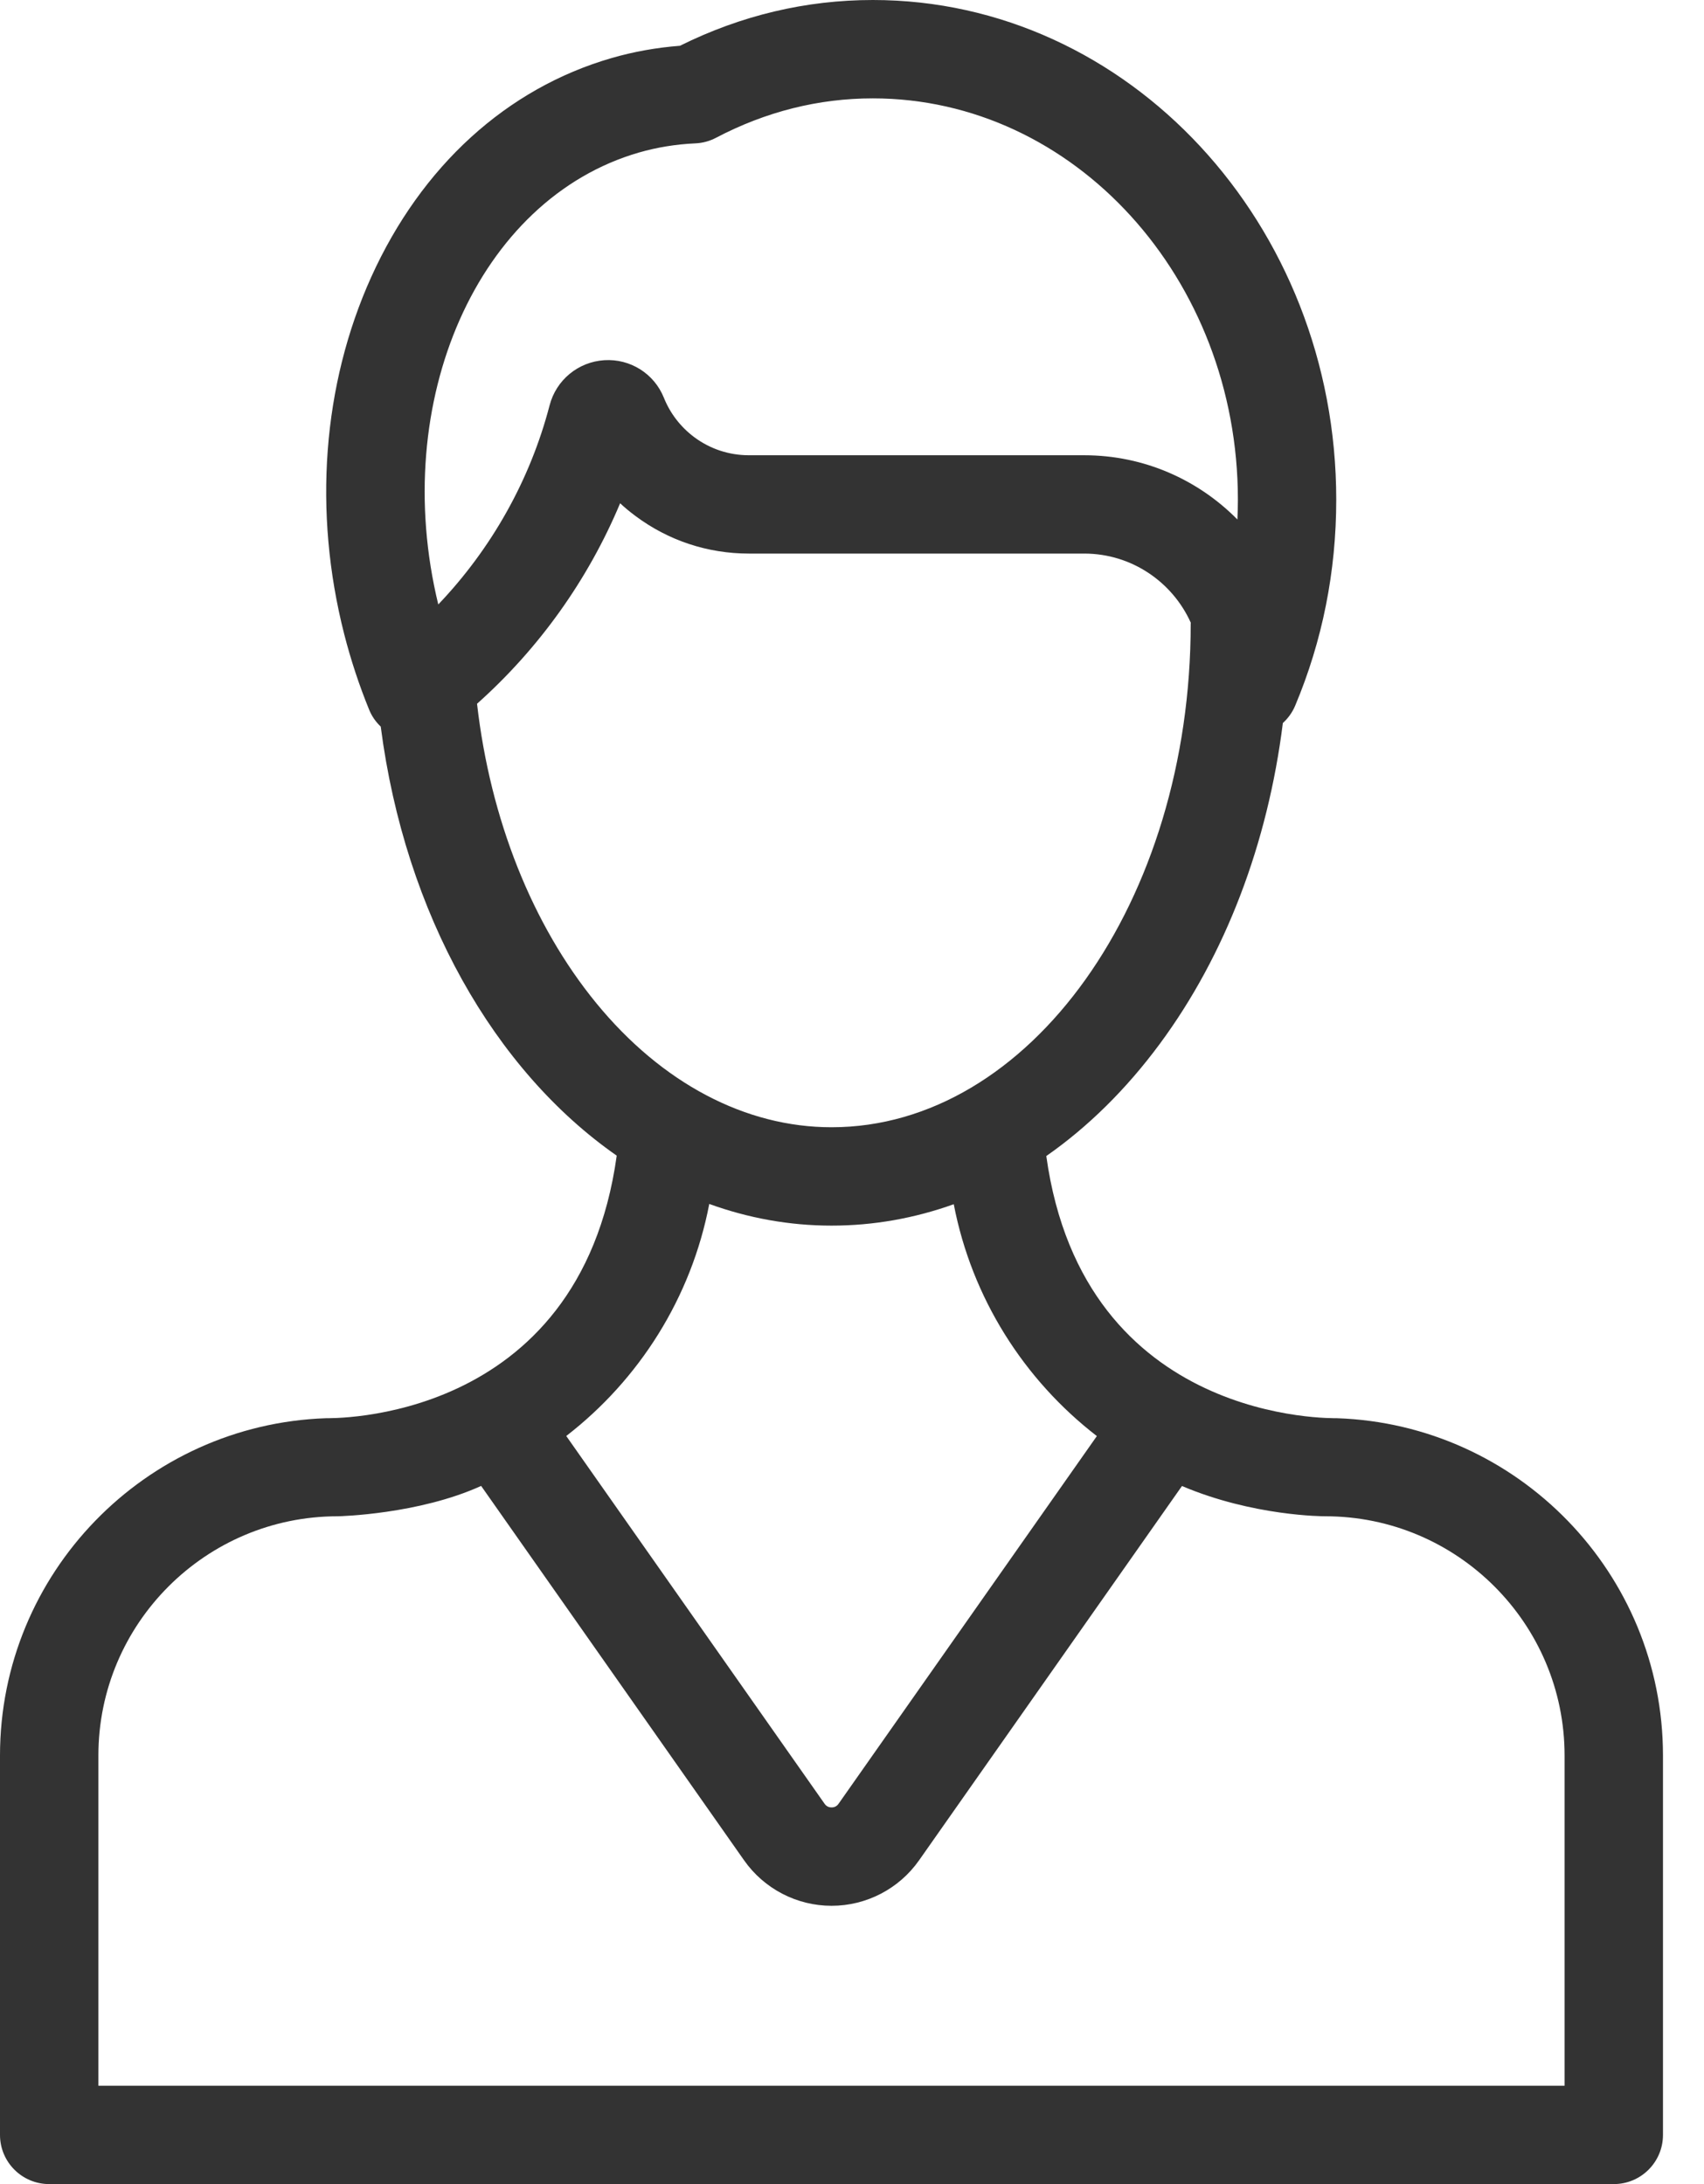 <svg xmlns="http://www.w3.org/2000/svg" width="39" height="50" viewBox="0 0 39 50" fill="none"><path d="M30.598 32.467C30.558 32.463 24.803 32.633 23.947 26.465C24.898 25.801 25.774 24.94 26.546 23.895C28.048 21.862 29.016 19.311 29.361 16.552C29.479 16.445 29.577 16.312 29.643 16.155C30.267 14.669 30.583 13.082 30.583 11.439C30.583 5.132 25.825 0 19.977 0C18.447 0 16.963 0.352 15.562 1.048C15.027 1.089 14.503 1.183 14.001 1.328C11.598 2.022 9.644 3.803 8.496 6.343C7.383 8.809 7.163 11.713 7.878 14.518C8.03 15.111 8.222 15.693 8.45 16.25C8.511 16.4 8.603 16.529 8.714 16.634C9.272 20.94 11.321 24.508 14.115 26.456C13.257 32.634 7.503 32.463 7.463 32.467C3.325 32.608 0 36.016 0 40.189V48.874C0 49.496 0.504 50 1.126 50H11.012H27.049H36.935C37.557 50 38.061 49.496 38.061 48.874V40.189C38.061 36.016 34.737 32.607 30.598 32.467ZM14.626 3.491C15.036 3.373 15.47 3.302 15.915 3.282C16.08 3.275 16.242 3.231 16.388 3.154C17.528 2.555 18.735 2.252 19.977 2.252C24.584 2.252 28.332 6.373 28.332 11.439C28.332 11.591 28.327 11.742 28.321 11.893C27.427 10.986 26.186 10.422 24.815 10.422H17.142C16.685 10.422 16.252 10.278 15.888 10.007C15.578 9.775 15.338 9.464 15.195 9.107C14.973 8.554 14.426 8.209 13.831 8.246C13.233 8.284 12.73 8.699 12.579 9.279C12.134 10.988 11.248 12.562 10.031 13.838C8.9 9.18 10.942 4.555 14.626 3.491ZM13.646 22.963C12.181 21.173 11.222 18.756 10.918 16.111C12.338 14.845 13.461 13.269 14.193 11.521C14.303 11.624 14.42 11.72 14.542 11.811C15.297 12.375 16.196 12.673 17.142 12.673H24.815C25.9 12.673 26.836 13.325 27.254 14.256C27.254 14.264 27.252 14.272 27.252 14.28C27.252 20.635 23.565 25.806 19.032 25.806C17.06 25.806 15.147 24.796 13.646 22.963ZM16.233 27.562C17.125 27.885 18.064 28.058 19.032 28.058C19.993 28.058 20.931 27.89 21.829 27.568C22.242 29.715 23.436 31.587 25.104 32.876L19.192 41.294C19.153 41.349 19.1 41.377 19.033 41.377C18.965 41.377 18.912 41.349 18.873 41.294L12.96 32.874C14.628 31.584 15.822 29.711 16.233 27.562ZM35.809 47.748H27.049H11.012H2.252V40.188C2.252 37.169 4.708 34.712 7.728 34.712C7.769 34.712 9.581 34.668 11.012 34.017L17.03 42.588C17.488 43.24 18.236 43.629 19.032 43.629C19.032 43.629 19.032 43.629 19.033 43.629C19.829 43.629 20.577 43.24 21.035 42.588L27.052 34.019C28.684 34.712 30.292 34.712 30.333 34.712C33.353 34.712 35.809 37.169 35.809 40.188V47.748Z" fill="#333333"></path></svg>